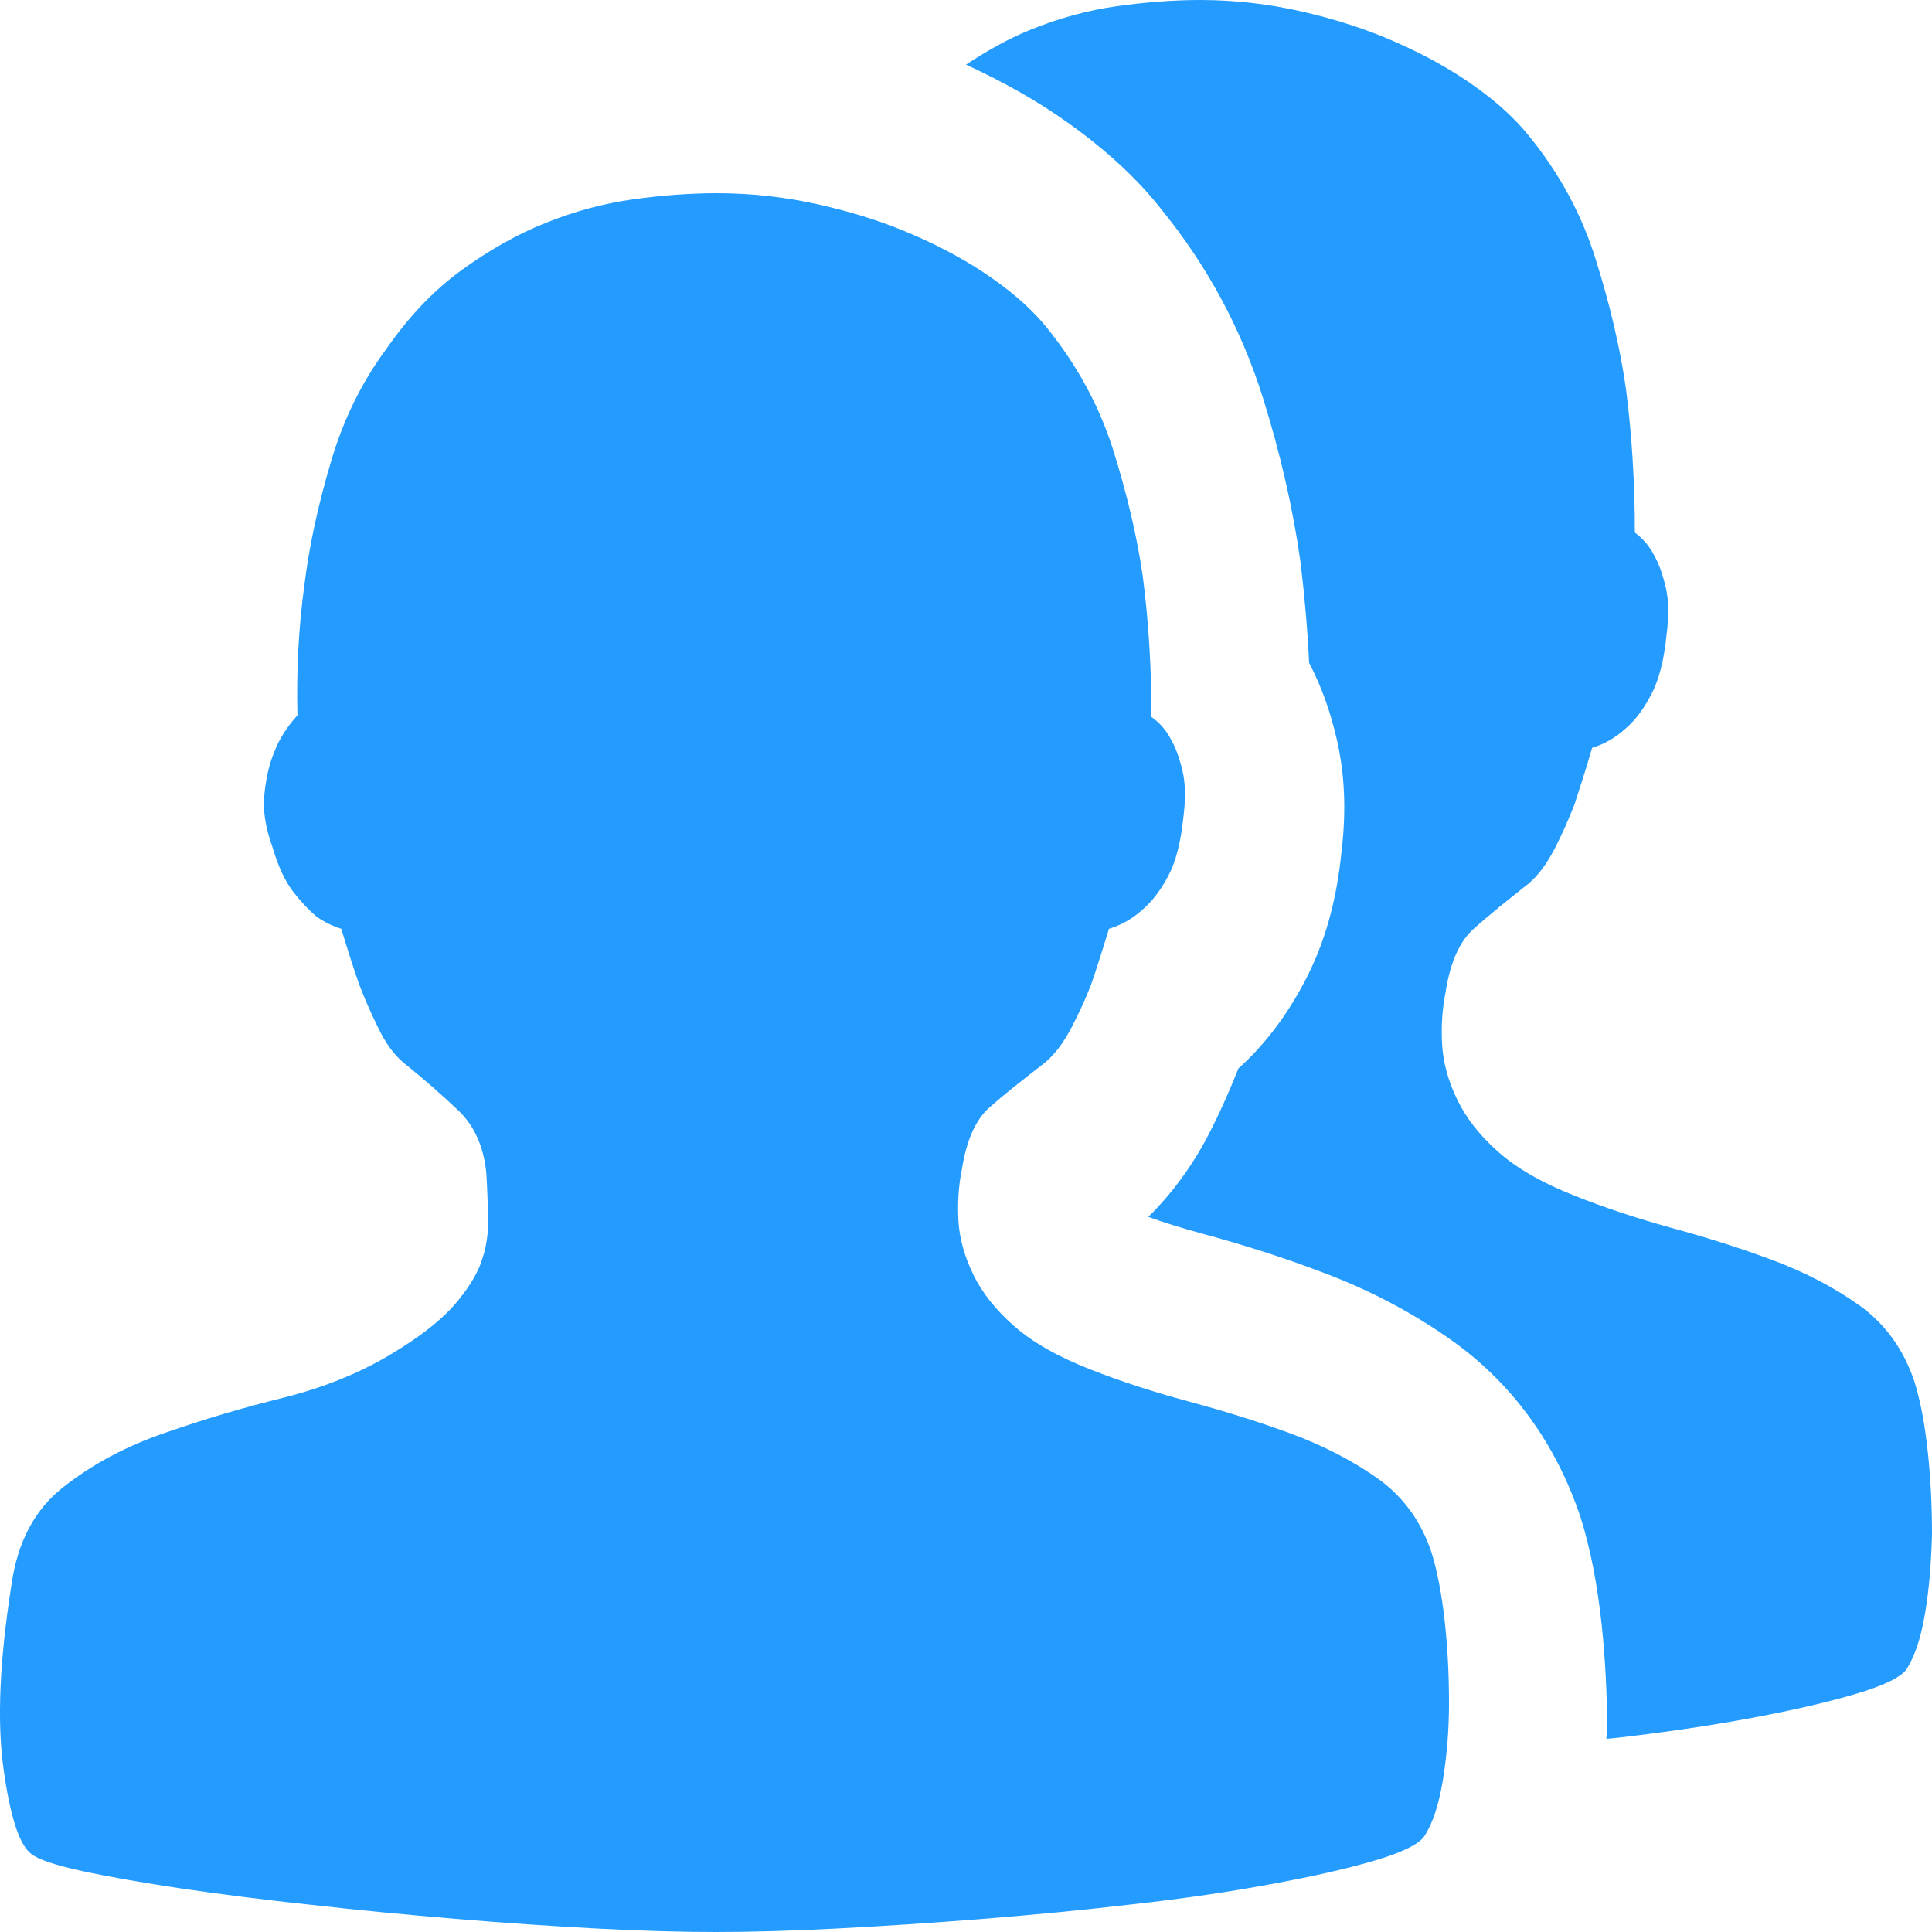 <?xml version="1.0" encoding="UTF-8"?>
<svg width="20px" height="20px" viewBox="0 0 20 20" version="1.1" xmlns="http://www.w3.org/2000/svg" xmlns:xlink="http://www.w3.org/1999/xlink">
    <!-- Generator: Sketch 51.3 (57544) - http://www.bohemiancoding.com/sketch -->
    <title>icon_company_normal copy 4</title>
    <desc>Created with Sketch.</desc>
    <defs></defs>
    <g id="登录" stroke="none" stroke-width="1" fill="none" fill-rule="evenodd">
        <g id="快捷跳转板块" transform="translate(-565, -428)">
            <g id="icon_custom_normal" transform="translate(561, 424)">
                <g>
                    <rect id="Rectangle-12" stroke="#979797" stroke-width="1.75" fill="#D8D8D8" opacity="0" x="0.875" y="0.875" width="26.25" height="26.25"></rect>
                    <path d="M23.929,20.696 C23.887,20.953 23.822,21.145 23.737,21.28 C23.674,21.365 23.501,21.449 23.215,21.534 C22.929,21.619 22.575,21.701 22.156,21.78 C21.734,21.859 21.266,21.929 20.748,21.989 C20.708,21.994 20.669,21.997 20.629,22 C20.629,21.966 20.637,21.938 20.637,21.904 C20.637,21.543 20.618,21.178 20.581,20.823 C20.535,20.399 20.465,20.035 20.363,19.71 C20.108,18.945 19.657,18.33 19.051,17.892 C18.643,17.599 18.181,17.353 17.671,17.164 C17.275,17.014 16.858,16.882 16.439,16.769 C16.244,16.715 16.057,16.659 15.887,16.597 C16.127,16.362 16.337,16.077 16.507,15.753 C16.62,15.535 16.722,15.306 16.813,15.078 L16.819,15.061 C17.085,14.824 17.323,14.513 17.513,14.146 C17.714,13.762 17.836,13.327 17.887,12.819 C17.938,12.396 17.921,12.015 17.839,11.656 C17.771,11.36 17.677,11.1 17.552,10.863 C17.535,10.51 17.504,10.157 17.462,9.813 C17.382,9.248 17.252,8.689 17.074,8.119 C16.85,7.405 16.496,6.747 16.014,6.157 C15.779,5.858 15.462,5.561 15.062,5.276 C14.745,5.047 14.385,4.847 14,4.669 C14.215,4.528 14.436,4.401 14.66,4.311 C14.958,4.189 15.258,4.107 15.555,4.065 C15.853,4.023 16.144,4 16.425,4 C16.779,4 17.13,4.04 17.476,4.119 C17.822,4.198 18.147,4.302 18.453,4.438 C18.759,4.573 19.028,4.723 19.269,4.895 C19.507,5.064 19.691,5.237 19.827,5.406 C20.144,5.795 20.377,6.225 20.521,6.693 C20.669,7.162 20.773,7.611 20.833,8.034 C20.895,8.52 20.924,9.014 20.924,9.513 C21.008,9.576 21.076,9.655 21.125,9.751 C21.173,9.835 21.212,9.945 21.244,10.081 C21.275,10.214 21.278,10.377 21.252,10.572 C21.227,10.826 21.176,11.032 21.096,11.185 C21.017,11.337 20.929,11.456 20.83,11.54 C20.722,11.639 20.606,11.704 20.482,11.741 C20.422,11.947 20.36,12.142 20.3,12.325 C20.238,12.483 20.17,12.639 20.091,12.791 C20.011,12.944 19.924,13.062 19.824,13.147 C19.592,13.33 19.402,13.483 19.258,13.613 C19.113,13.74 19.014,13.957 18.966,14.262 C18.929,14.443 18.918,14.629 18.929,14.818 C18.941,15.007 18.994,15.196 19.085,15.383 C19.176,15.572 19.317,15.753 19.507,15.922 C19.697,16.091 19.96,16.244 20.303,16.379 C20.609,16.501 20.941,16.611 21.3,16.71 C21.66,16.808 22.011,16.918 22.351,17.045 C22.694,17.173 22.994,17.331 23.258,17.52 C23.518,17.709 23.705,17.969 23.816,18.296 C23.878,18.491 23.924,18.731 23.955,19.016 C23.986,19.301 24,19.592 24,19.883 C23.992,20.168 23.972,20.442 23.929,20.696 Z M15.52,8.646 C15.665,9.107 15.77,9.549 15.83,9.966 C15.892,10.444 15.92,10.93 15.92,11.422 C16.006,11.483 16.074,11.561 16.122,11.655 C16.17,11.739 16.21,11.847 16.241,11.978 C16.272,12.111 16.275,12.27 16.25,12.464 C16.224,12.717 16.173,12.917 16.094,13.067 C16.014,13.217 15.926,13.334 15.827,13.417 C15.719,13.515 15.6,13.579 15.48,13.615 C15.418,13.818 15.358,14.009 15.296,14.19 C15.236,14.346 15.165,14.498 15.086,14.648 C15.006,14.799 14.918,14.915 14.819,14.999 C14.586,15.179 14.396,15.329 14.251,15.457 C14.104,15.582 14.007,15.796 13.959,16.096 C13.922,16.274 13.911,16.458 13.922,16.644 C13.934,16.83 13.987,17.013 14.078,17.2 C14.169,17.386 14.311,17.564 14.501,17.73 C14.691,17.897 14.955,18.047 15.299,18.181 C15.605,18.3 15.937,18.409 16.298,18.506 C16.658,18.603 17.01,18.711 17.351,18.836 C17.694,18.962 17.995,19.117 18.259,19.303 C18.523,19.49 18.708,19.742 18.818,20.068 C18.878,20.259 18.923,20.496 18.955,20.776 C18.986,21.057 19,21.343 19,21.629 C19,21.916 18.977,22.185 18.935,22.438 C18.892,22.691 18.83,22.88 18.742,23.013 C18.679,23.097 18.506,23.18 18.219,23.264 C17.933,23.347 17.578,23.428 17.155,23.505 C16.735,23.583 16.264,23.653 15.744,23.711 C15.225,23.772 14.703,23.822 14.178,23.864 C13.653,23.906 13.147,23.939 12.665,23.964 C12.182,23.989 11.765,24 11.41,24 C11.055,24 10.644,23.989 10.173,23.964 C9.702,23.939 9.219,23.906 8.717,23.864 C8.217,23.822 7.718,23.775 7.224,23.719 C6.73,23.667 6.281,23.608 5.878,23.55 C5.475,23.489 5.132,23.43 4.851,23.369 C4.57,23.308 4.394,23.25 4.32,23.189 C4.198,23.094 4.104,22.799 4.036,22.308 C3.968,21.816 3.996,21.182 4.119,20.404 C4.181,19.962 4.36,19.623 4.661,19.39 C4.959,19.156 5.308,18.97 5.705,18.834 C6.103,18.695 6.514,18.572 6.943,18.467 C7.371,18.358 7.749,18.203 8.078,18 C8.336,17.844 8.529,17.694 8.666,17.55 C8.799,17.405 8.898,17.261 8.961,17.119 C9.02,16.975 9.052,16.824 9.052,16.669 C9.052,16.513 9.046,16.341 9.035,16.149 C9.009,15.874 8.912,15.654 8.742,15.493 C8.572,15.332 8.382,15.165 8.175,14.999 C8.075,14.915 7.993,14.799 7.919,14.648 C7.845,14.498 7.777,14.346 7.718,14.19 C7.655,14.012 7.595,13.82 7.533,13.615 C7.448,13.59 7.363,13.548 7.278,13.49 C7.204,13.428 7.124,13.345 7.039,13.237 C6.954,13.128 6.88,12.973 6.821,12.77 C6.747,12.567 6.718,12.381 6.738,12.214 C6.755,12.047 6.789,11.903 6.84,11.783 C6.889,11.653 6.968,11.528 7.079,11.405 C7.068,10.95 7.09,10.497 7.153,10.041 C7.201,9.657 7.289,9.243 7.42,8.801 C7.547,8.359 7.74,7.962 7.996,7.617 C8.228,7.281 8.487,7.009 8.773,6.8 C9.06,6.592 9.352,6.425 9.653,6.306 C9.951,6.186 10.252,6.106 10.55,6.064 C10.848,6.022 11.141,6 11.422,6 C11.776,6 12.128,6.039 12.475,6.117 C12.821,6.195 13.15,6.297 13.454,6.431 C13.76,6.564 14.03,6.711 14.271,6.881 C14.51,7.048 14.694,7.217 14.83,7.384 C15.14,7.765 15.373,8.187 15.52,8.646 Z" id="Combined-Shape" fill="#249CFF" fill-rule="nonzero"></path>
                </g>
            </g>
        </g>
    </g>
</svg>